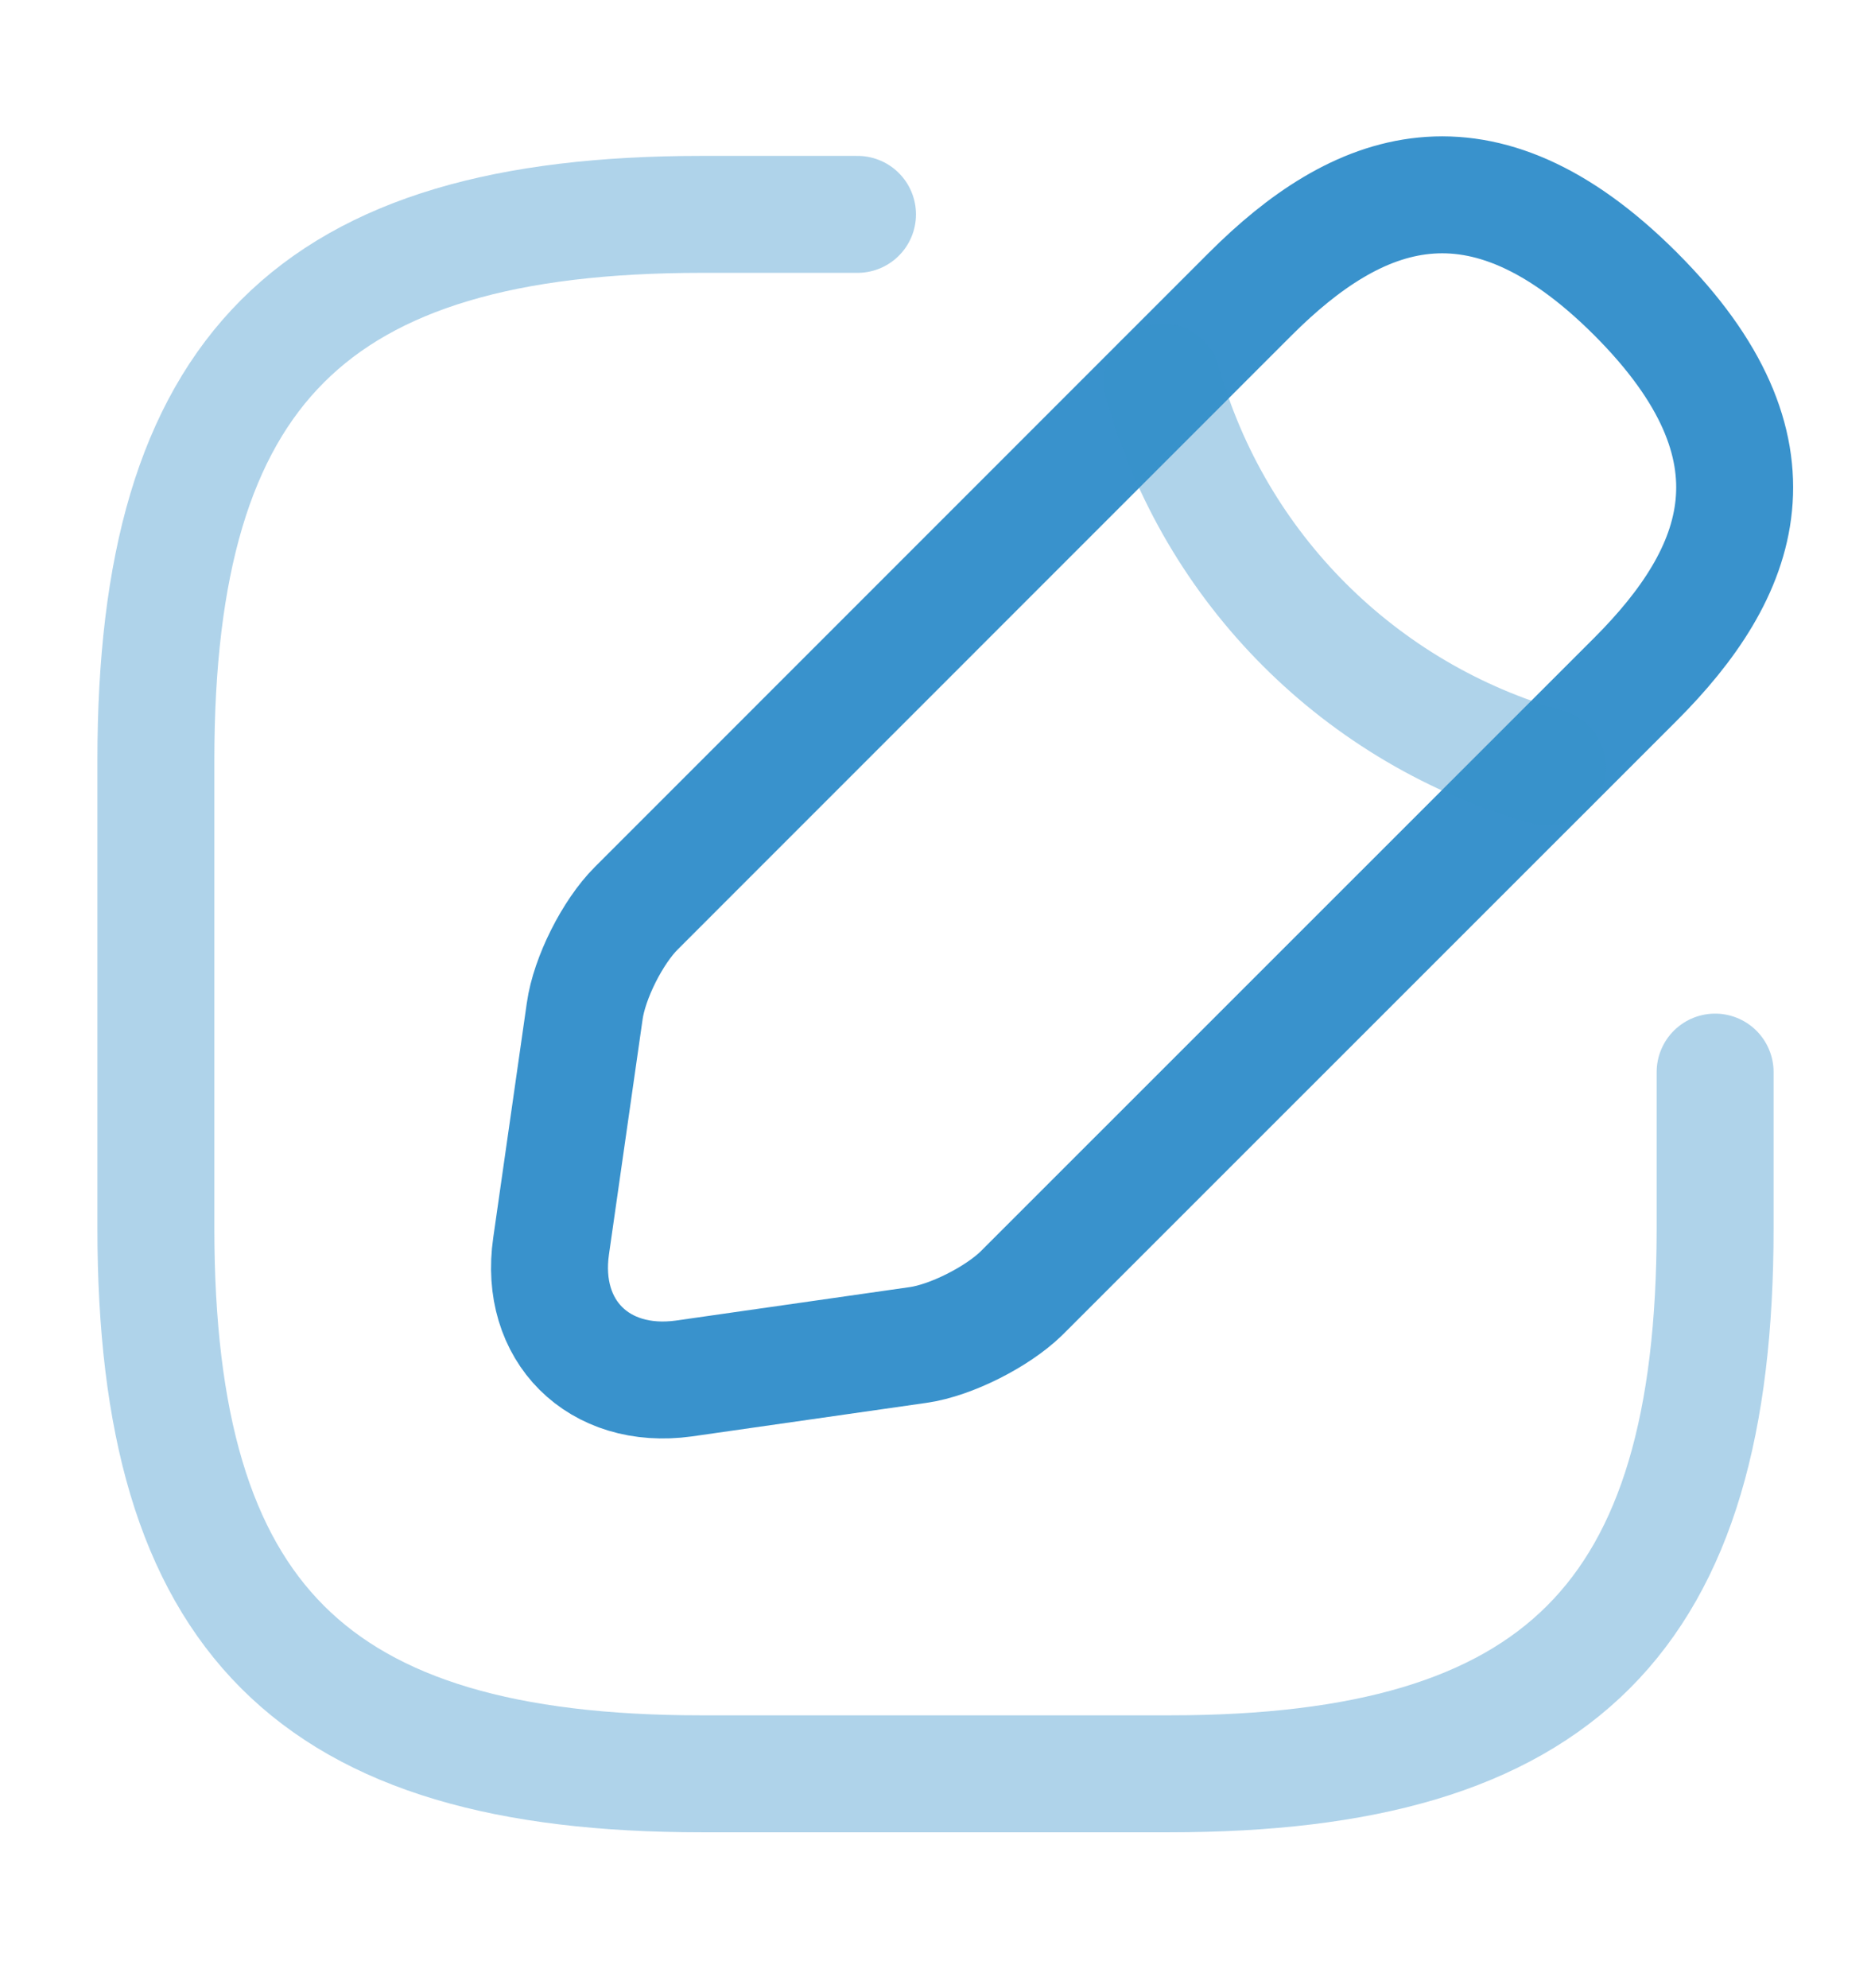 <svg width="16" height="17" viewBox="0 0 16 17" fill="none" xmlns="http://www.w3.org/2000/svg">
<path opacity="0.4" d="M7.333 1.833H6C2.667 1.833 1.333 3.167 1.333 6.5V10.5C1.333 13.833 2.667 15.167 6 15.167H10C13.333 15.167 14.667 13.833 14.667 10.5V9.167" stroke="#3992CC" stroke-linecap="round" stroke-linejoin="round"/>
<path d="M10.693 2.513L5.44 7.767C5.24 7.967 5.04 8.36 5 8.647L4.713 10.653C4.607 11.38 5.12 11.887 5.847 11.787L7.853 11.5C8.133 11.46 8.527 11.26 8.733 11.06L13.987 5.807C14.893 4.9 15.32 3.847 13.987 2.513C12.653 1.18 11.6 1.607 10.693 2.513Z" stroke="#3992CC" stroke-miterlimit="10" stroke-linecap="round" stroke-linejoin="round"/>
<path opacity="0.4" d="M9.94 3.267C10.387 4.86 11.633 6.107 13.233 6.56" stroke="#3992CC" stroke-miterlimit="10" stroke-linecap="round" stroke-linejoin="round"/>
</svg>
